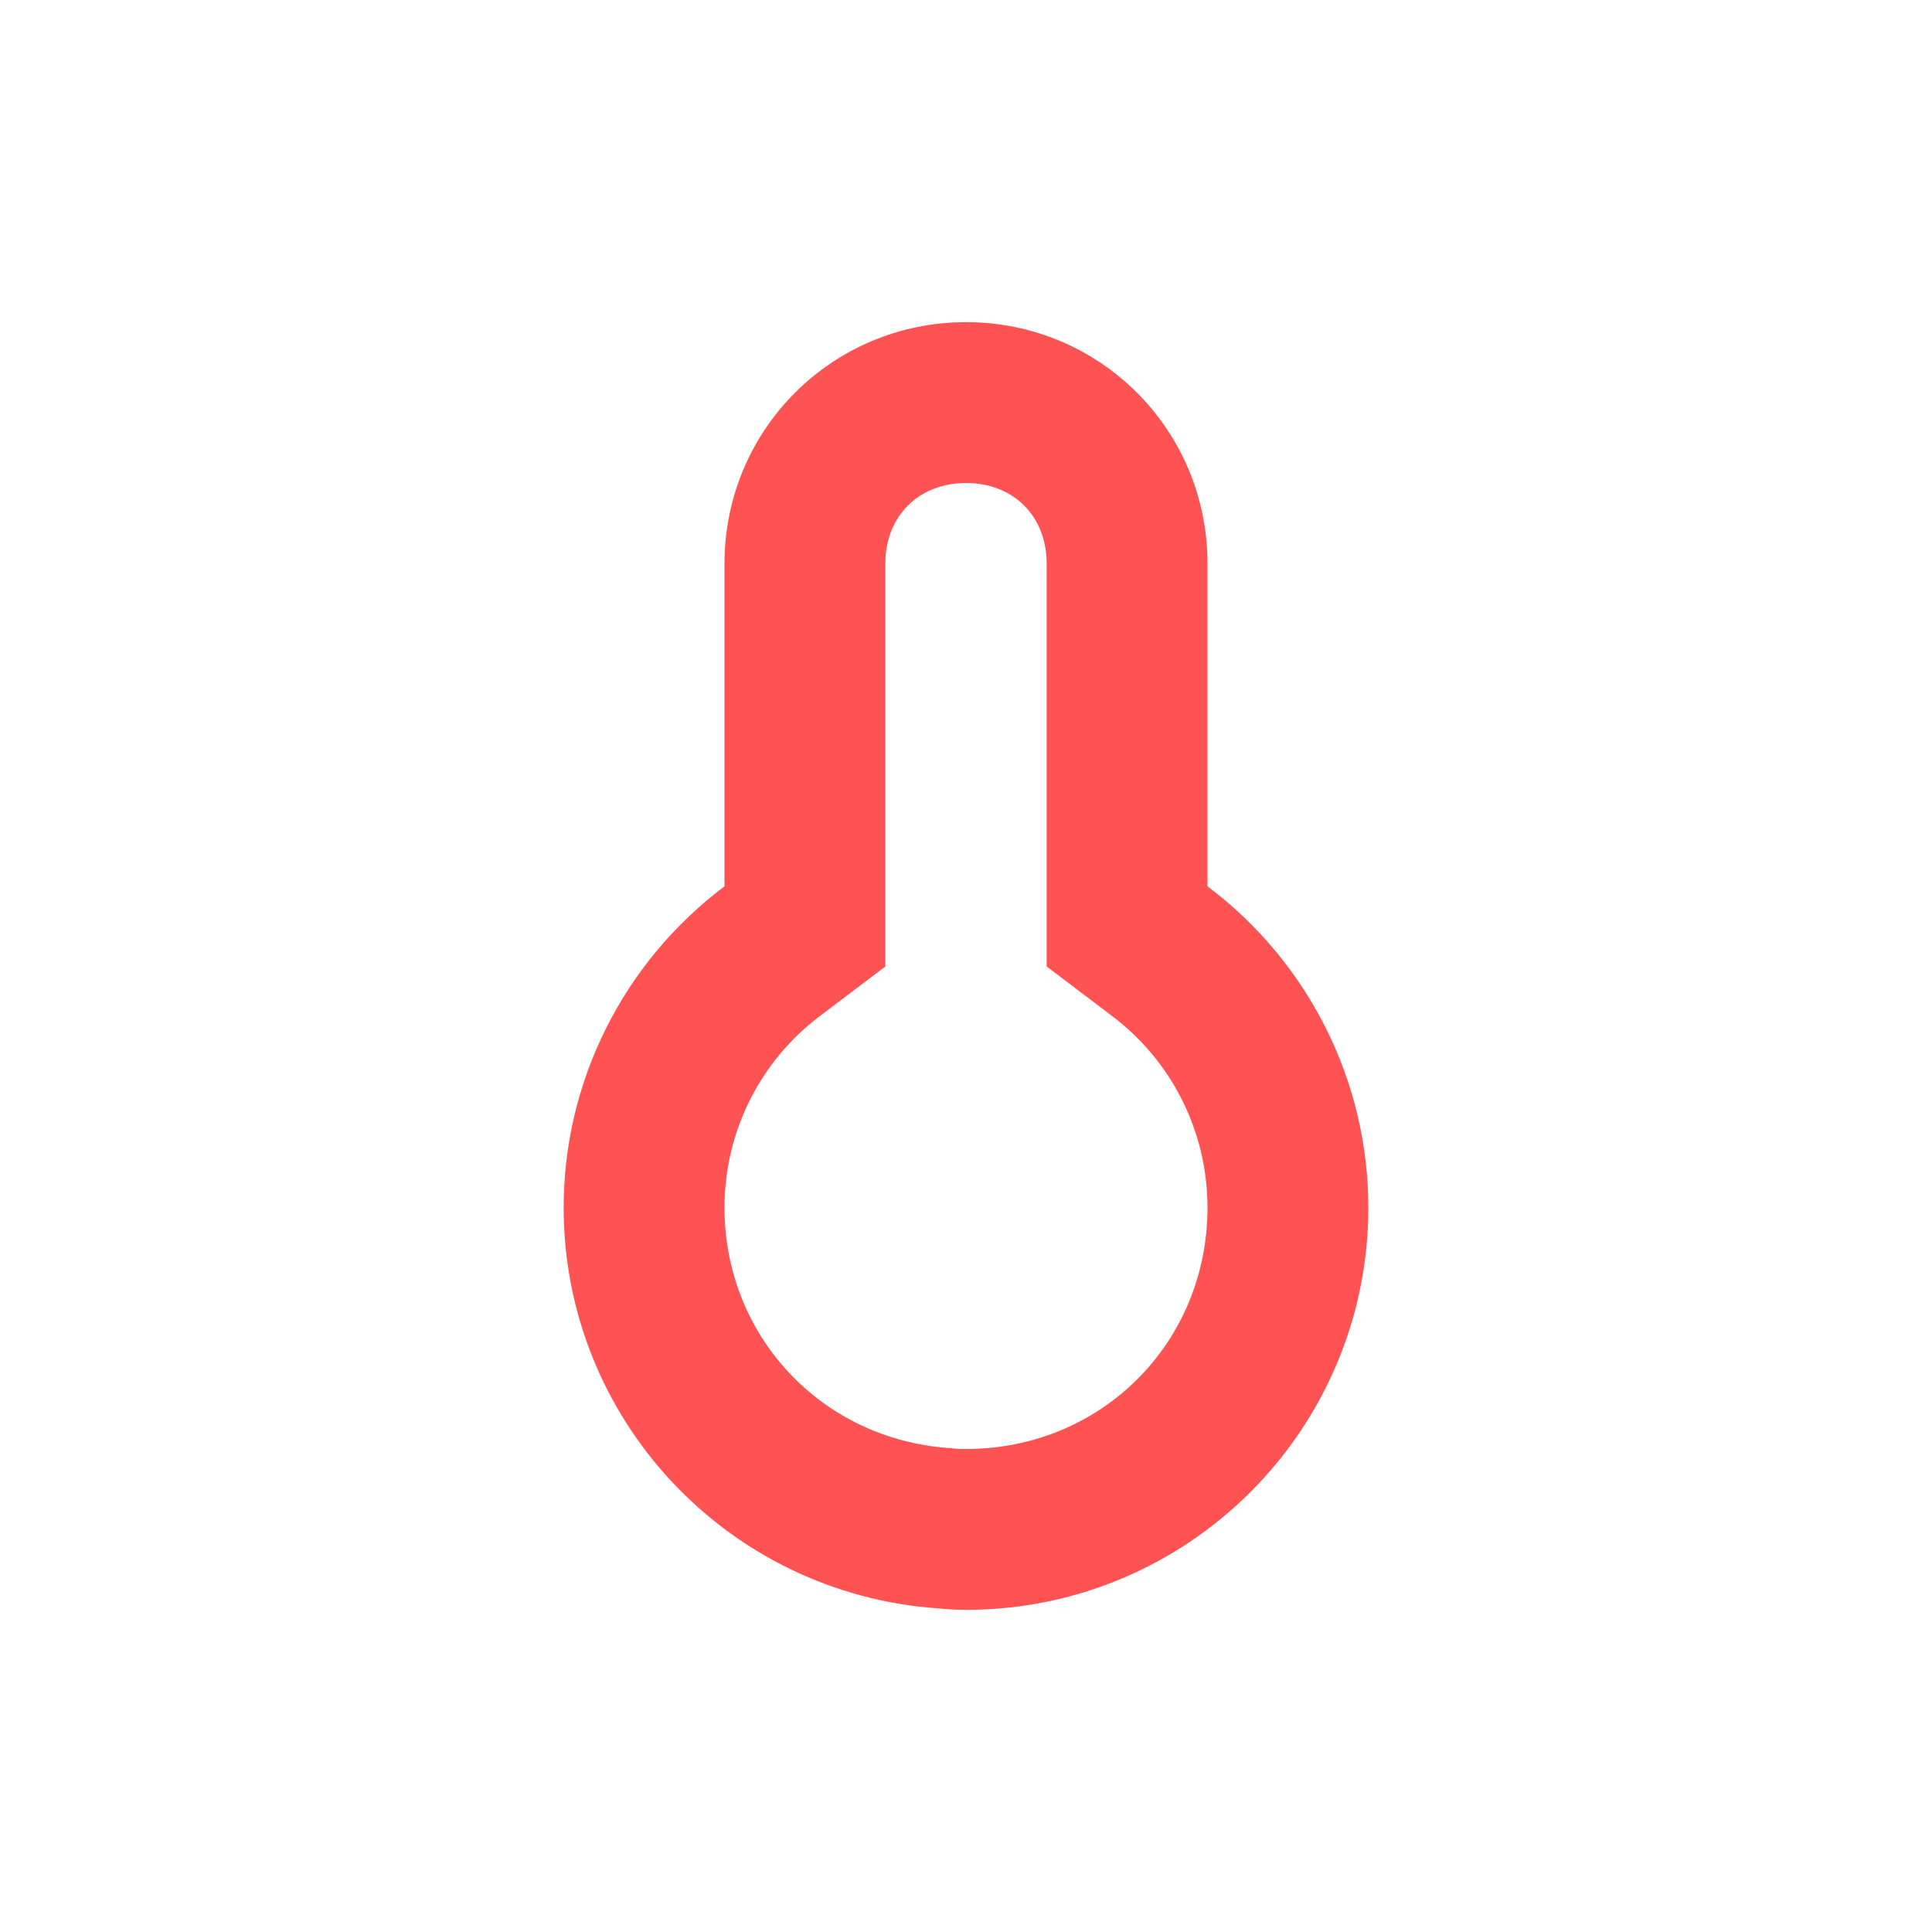 <svg xmlns="http://www.w3.org/2000/svg" xmlns:xlink="http://www.w3.org/1999/xlink" width="16" height="16" viewBox="0 0 16 16" version="1.1">
<g id="surface1">
<path style=" stroke:none;fill-rule:nonzero;fill:rgb(100%,32.157%,32.157%);fill-opacity:1;" d="M 8 2.668 C 6.891 2.668 6 3.559 6 4.668 L 6 7.34 C 5.164 7.969 4.668 8.953 4.668 10 C 4.668 11.75 6.023 13.199 7.77 13.32 C 7.844 13.328 7.922 13.332 8 13.332 C 9.84 13.332 11.332 11.84 11.332 10 C 11.332 8.953 10.836 7.969 10 7.34 L 10 4.668 C 10 3.559 9.109 2.668 8 2.668 Z M 8 4 C 8.391 4 8.668 4.273 8.668 4.668 L 8.668 8.004 L 9.199 8.406 C 9.703 8.781 10 9.371 10 10 C 10 11.121 9.121 12 8 12 C 7.965 12 7.93 12 7.895 11.996 L 7.879 11.992 L 7.859 11.992 C 6.801 11.918 6 11.062 6 10 C 6 9.371 6.297 8.781 6.801 8.406 L 7.332 8.004 L 7.332 4.668 C 7.332 4.273 7.609 4 8 4 Z M 8 4 "/>
</g>
</svg>
